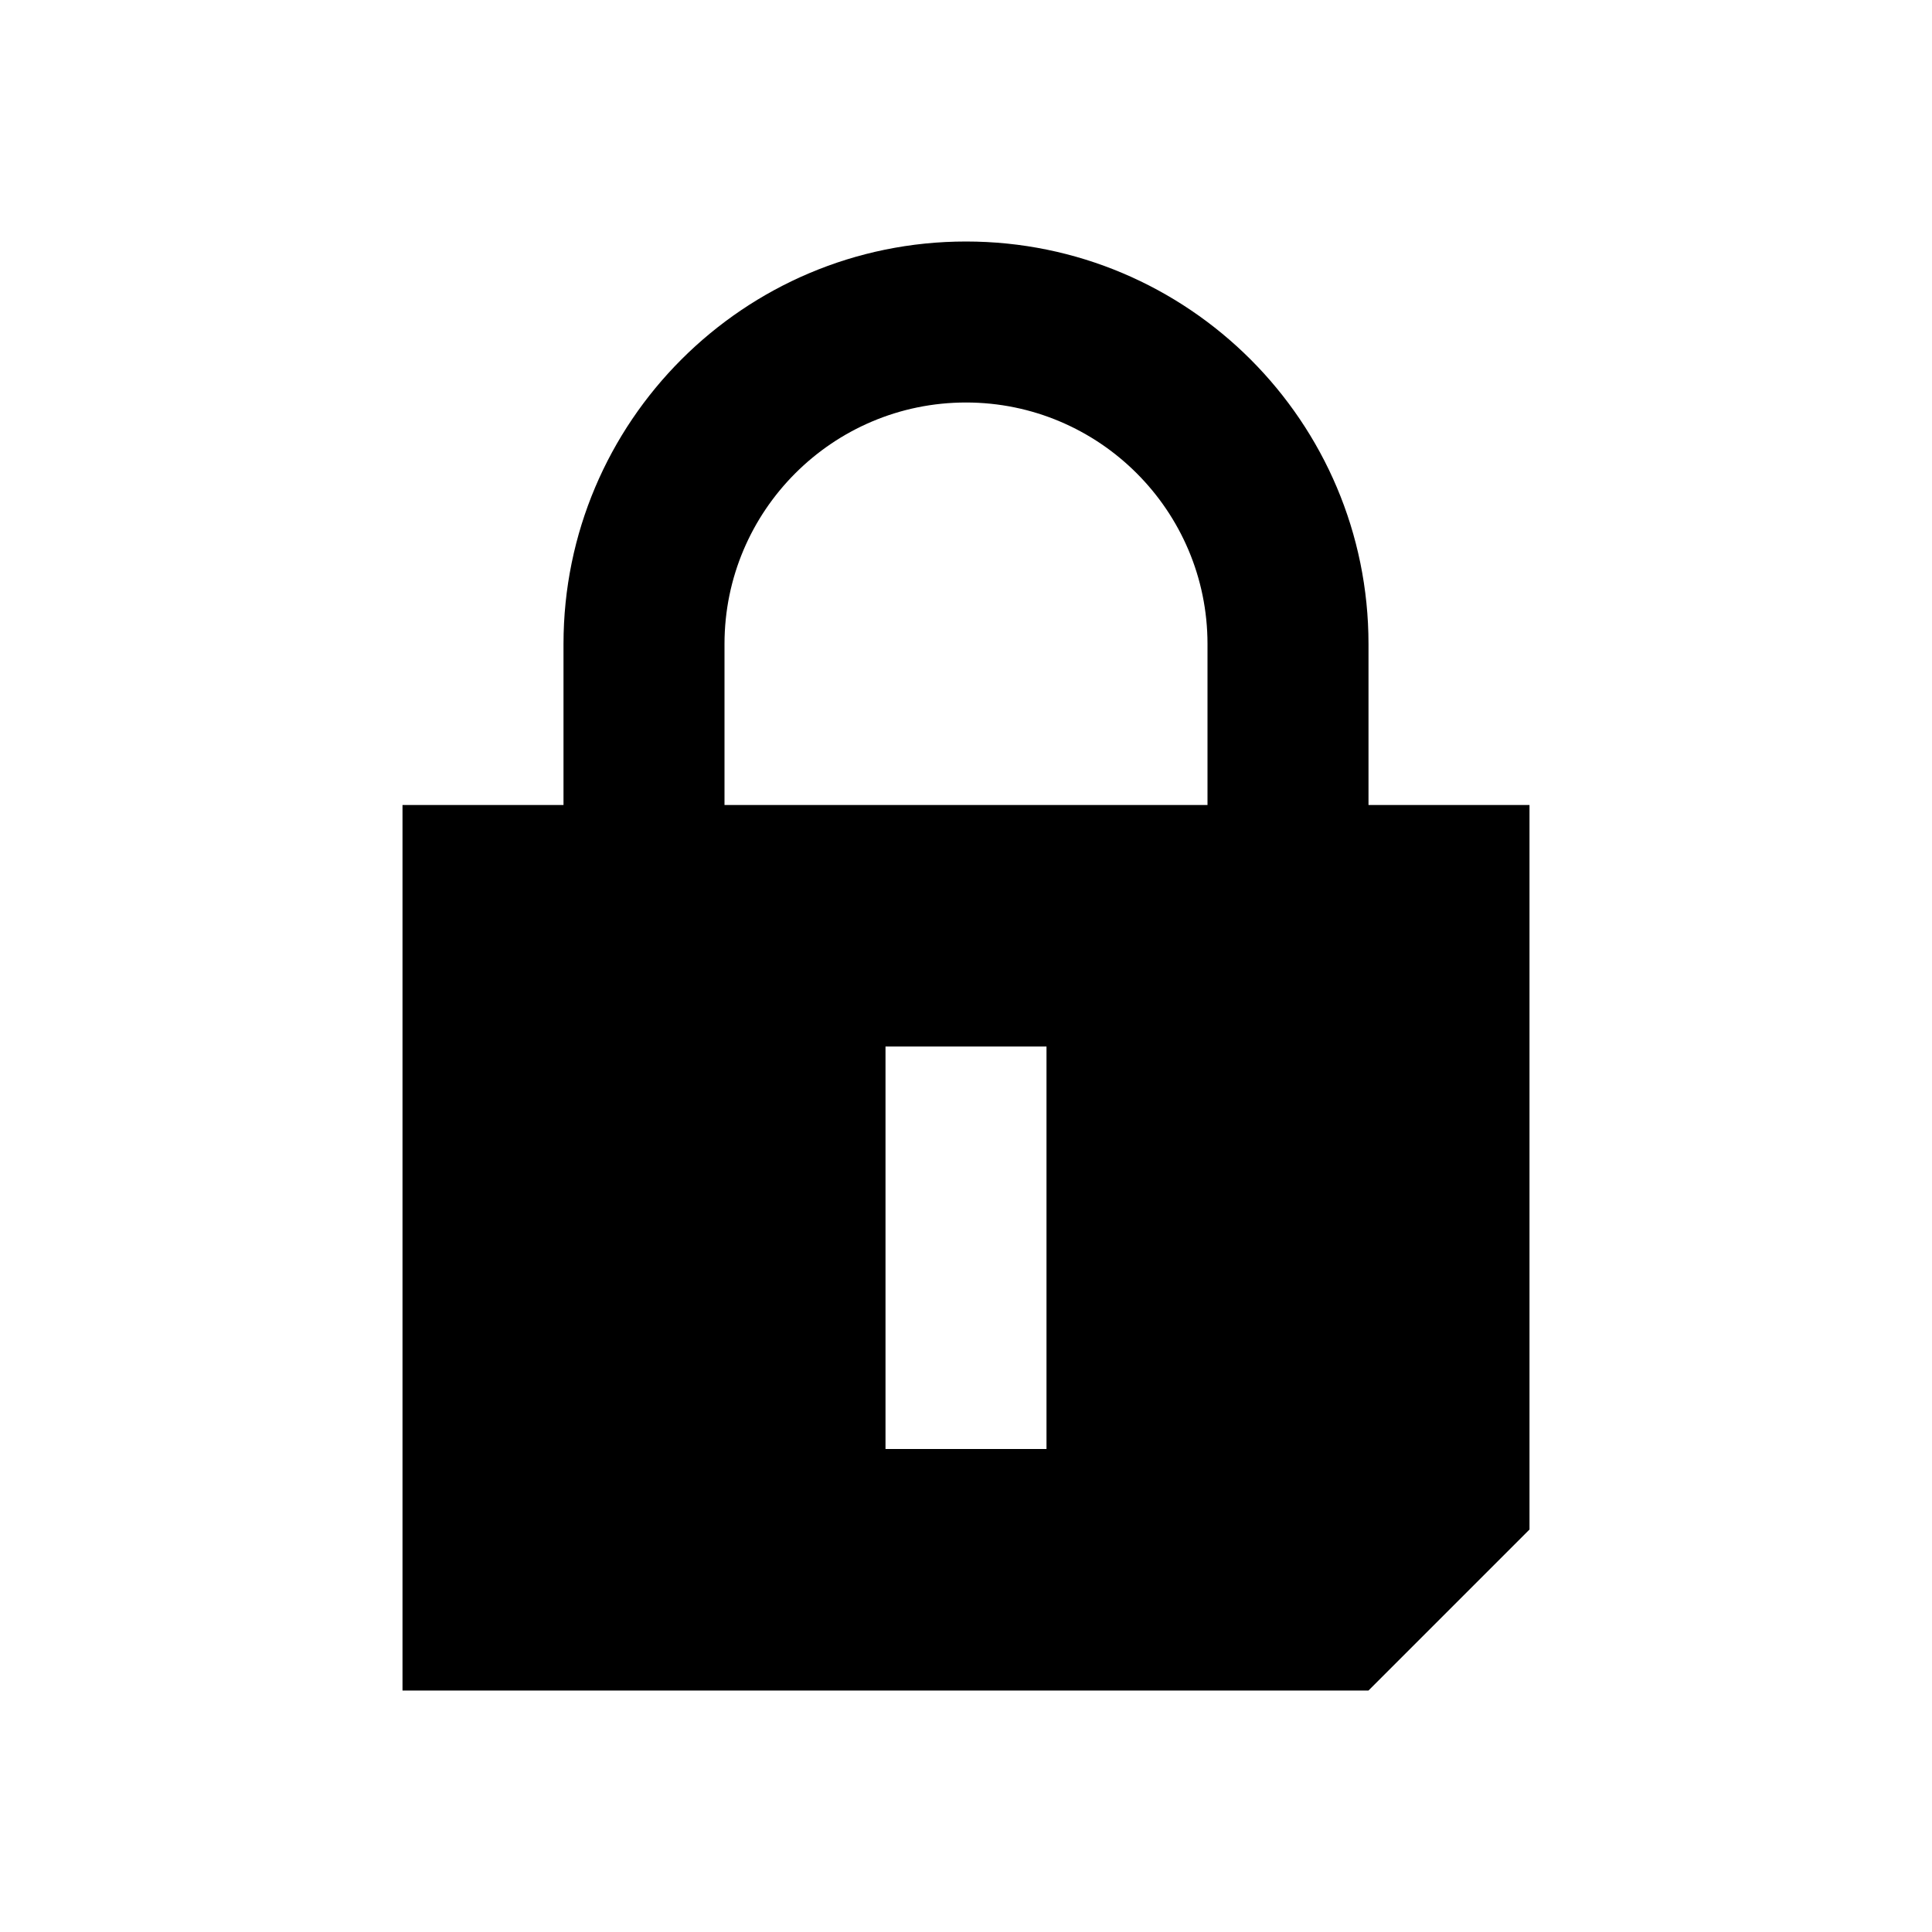 <?xml version="1.0" encoding="utf-8"?>
<!-- Generator: Adobe Illustrator 24.1.2, SVG Export Plug-In . SVG Version: 6.00 Build 0)  -->
<svg version="1.1" id="Icon" xmlns="http://www.w3.org/2000/svg" xmlns:xlink="http://www.w3.org/1999/xlink" x="0px" y="0px"
	 viewBox="0 0 48 48" style="enable-background:new 0 0 48 48;" xml:space="preserve">
<path d="M34,20v-4c0-5.52-4.48-10-10-10s-10,4.48-10,10v4h-4v22h24l4-4V20H34z M22,36V26h4v10H22z M18,16c0-3.31,2.69-6,6-6
	s6,2.69,6,6v4H18V16z"/>
</svg>
